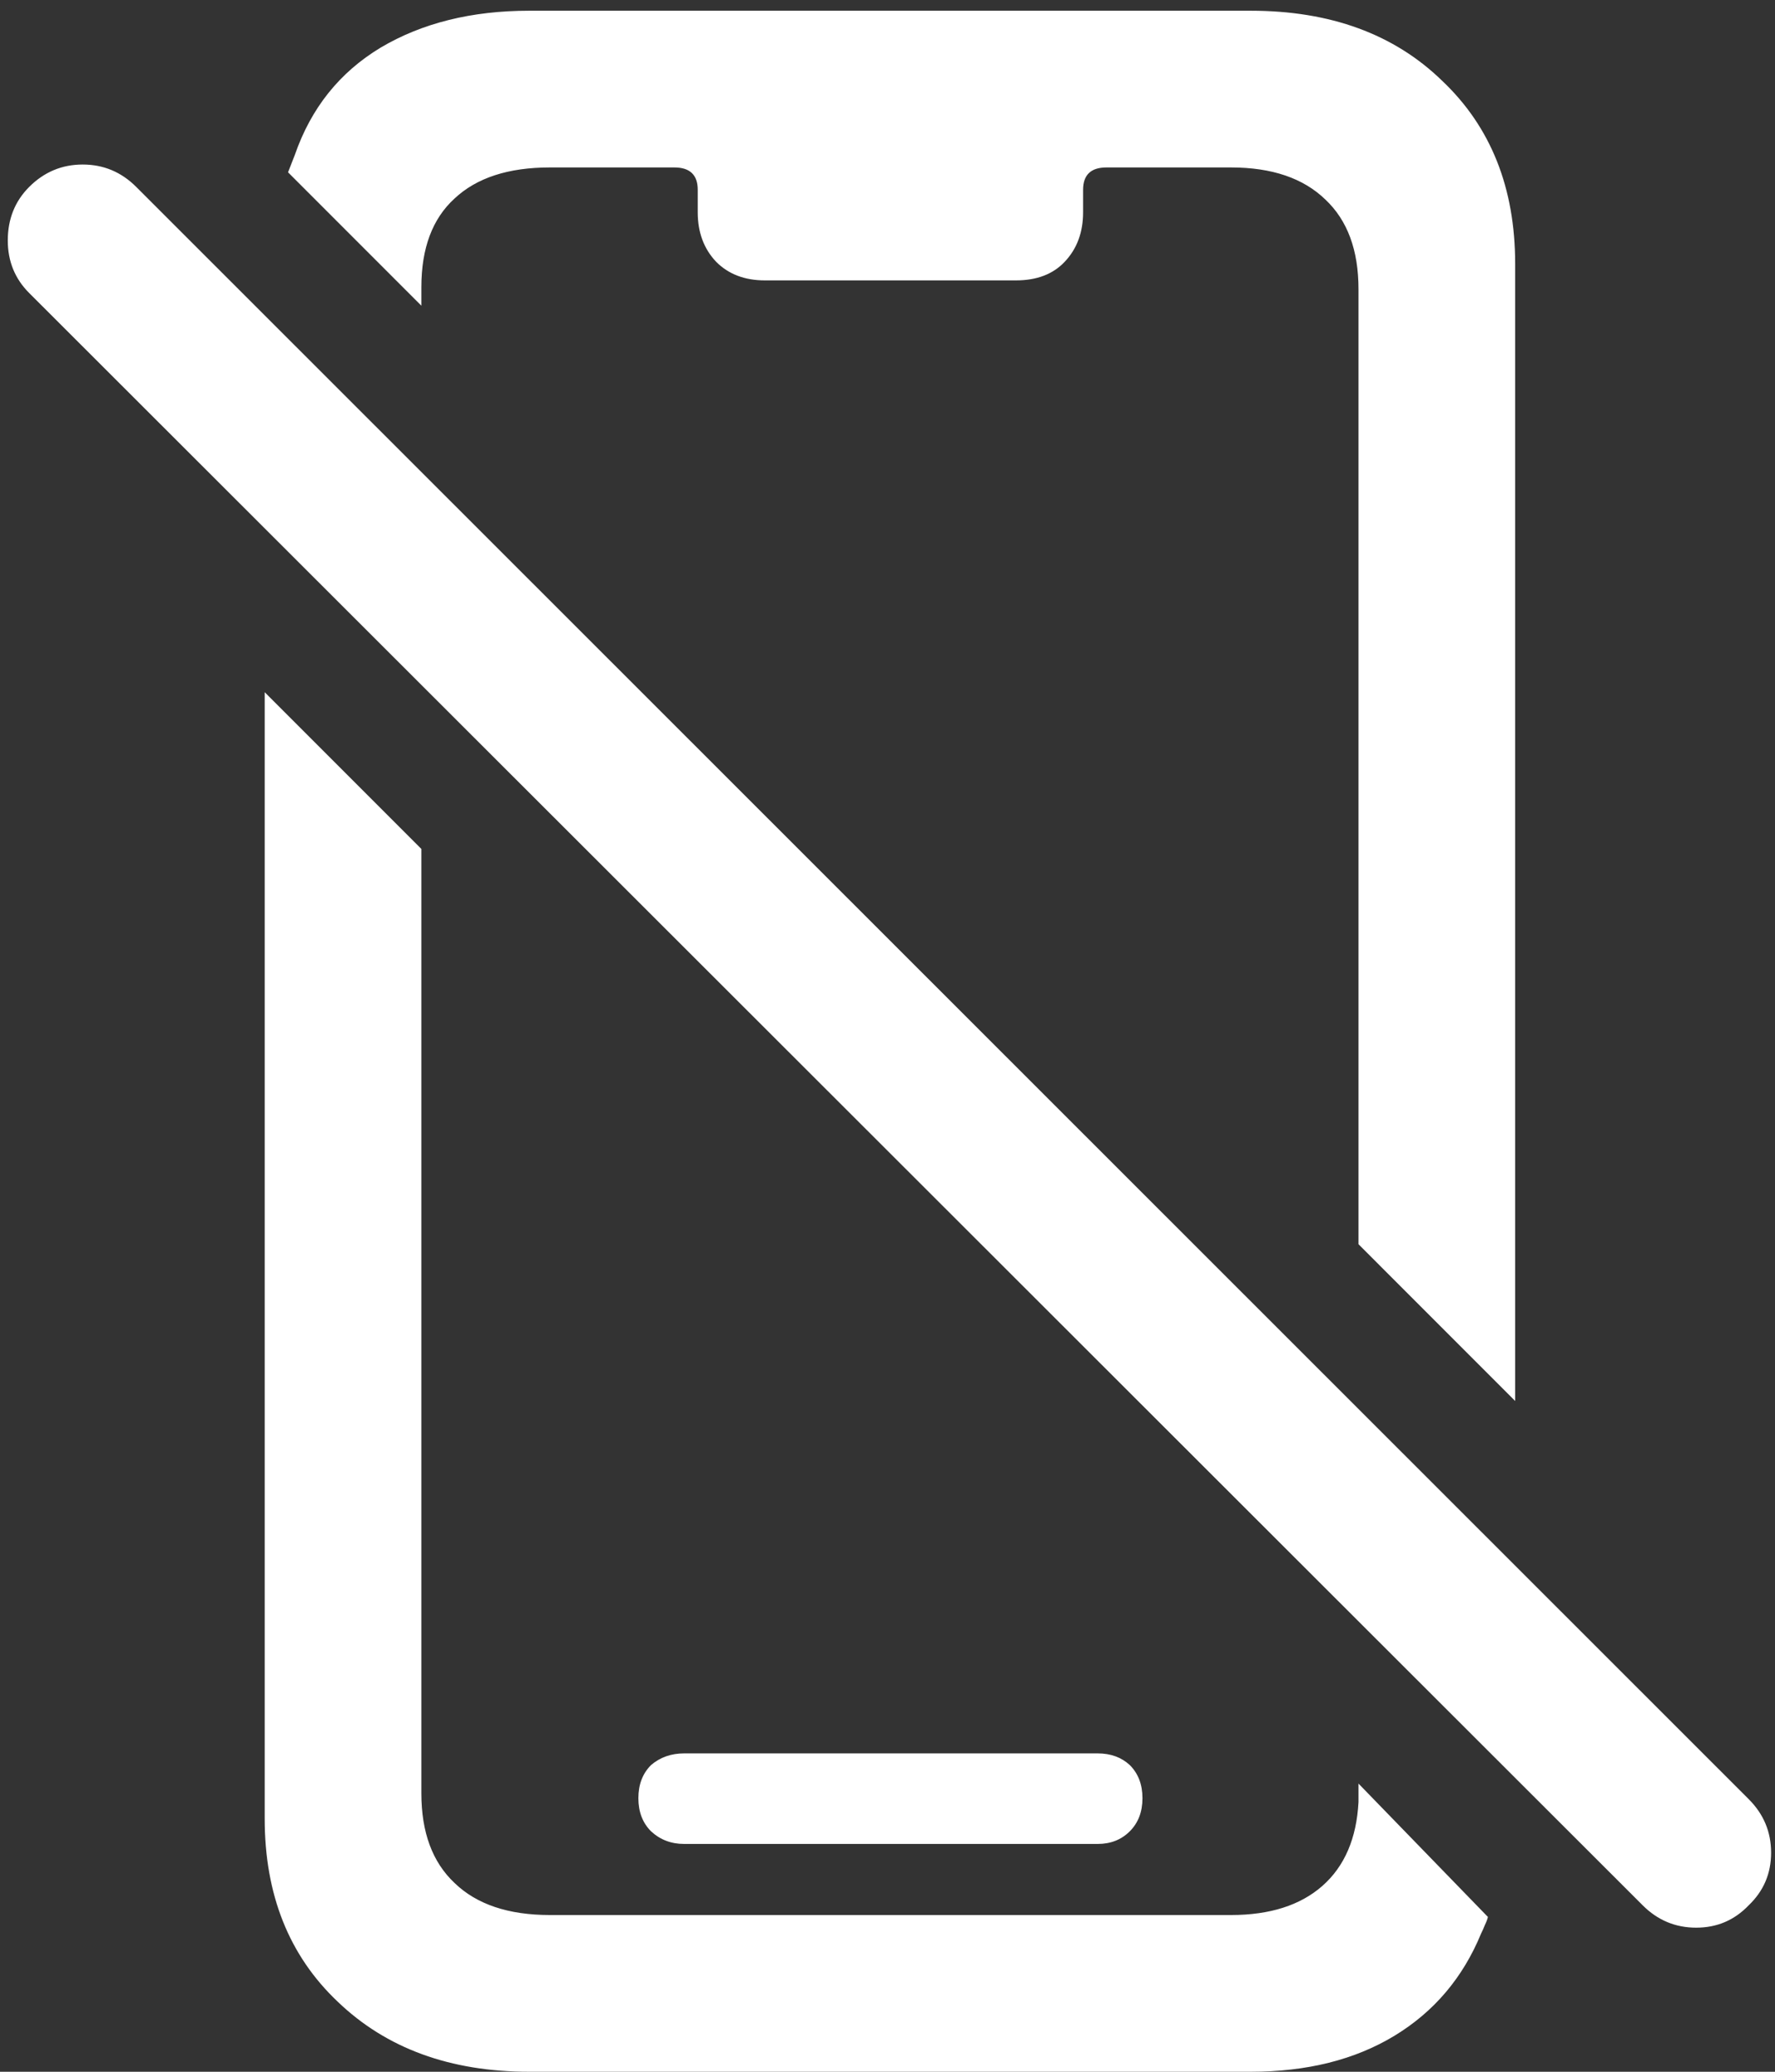 <svg width="114" height="133" viewBox="0 0 114 133" fill="none" xmlns="http://www.w3.org/2000/svg">
<rect x="0" y="0" width="114" height="133" fill="#333333" stroke="none"/>
<path d="M34 133H80.312C83.938 133 87.021 132.229 89.562 130.688C92.104 129.146 93.958 126.958 95.125 124.125C95.208 123.958 95.292 123.771 95.375 123.562C95.458 123.396 95.521 123.229 95.562 123.062L87.25 114.5C87.25 114.708 87.25 114.896 87.25 115.062C87.25 115.271 87.25 115.479 87.25 115.688C87.125 118.021 86.354 119.812 84.938 121.062C83.521 122.312 81.562 122.938 79.062 122.938H35.312C32.646 122.938 30.604 122.25 29.188 120.875C27.771 119.542 27.062 117.625 27.062 115.125V54.5L17 44.438V116.75C17 121.625 18.562 125.542 21.688 128.5C24.812 131.5 28.917 133 34 133ZM43.938 118.375H70.5C71.333 118.375 72.021 118.104 72.562 117.562C73.104 117.021 73.375 116.312 73.375 115.438C73.375 114.562 73.104 113.854 72.562 113.312C72.021 112.812 71.333 112.562 70.5 112.562H43.938C43.104 112.562 42.396 112.812 41.812 113.312C41.271 113.854 41 114.562 41 115.438C41 116.312 41.271 117.021 41.812 117.562C42.396 118.104 43.104 118.375 43.938 118.375ZM87.25 79.875L97.312 89.938V16.938C97.312 12.062 95.75 8.146 92.625 5.188C89.542 2.188 85.438 0.688 80.312 0.688H34C30.292 0.688 27.104 1.479 24.438 3.062C21.812 4.646 19.979 6.938 18.938 9.938L18.5 11.062L27.062 19.625V18.438C27.062 15.938 27.771 14.042 29.188 12.75C30.604 11.417 32.646 10.75 35.312 10.75H43.312C44.312 10.75 44.812 11.229 44.812 12.188V13.625C44.812 14.917 45.208 15.979 46 16.812C46.792 17.604 47.833 18 49.125 18H65.25C66.583 18 67.625 17.604 68.375 16.812C69.167 15.979 69.562 14.917 69.562 13.625V12.188C69.562 11.229 70.062 10.75 71.062 10.75H79.062C81.688 10.75 83.708 11.438 85.125 12.812C86.542 14.146 87.25 16.062 87.25 18.562V79.875ZM105.5 122.312C106.458 123.271 107.604 123.75 108.938 123.75C110.271 123.75 111.396 123.271 112.312 122.312C113.271 121.396 113.75 120.271 113.75 118.938C113.75 117.604 113.271 116.458 112.312 115.5L8.75 12C7.792 11.042 6.646 10.562 5.312 10.562C3.979 10.562 2.833 11.042 1.875 12C0.958 12.917 0.5 14.062 0.5 15.438C0.5 16.771 0.958 17.896 1.875 18.812L105.5 122.312Z" fill="white"/>
</svg>
